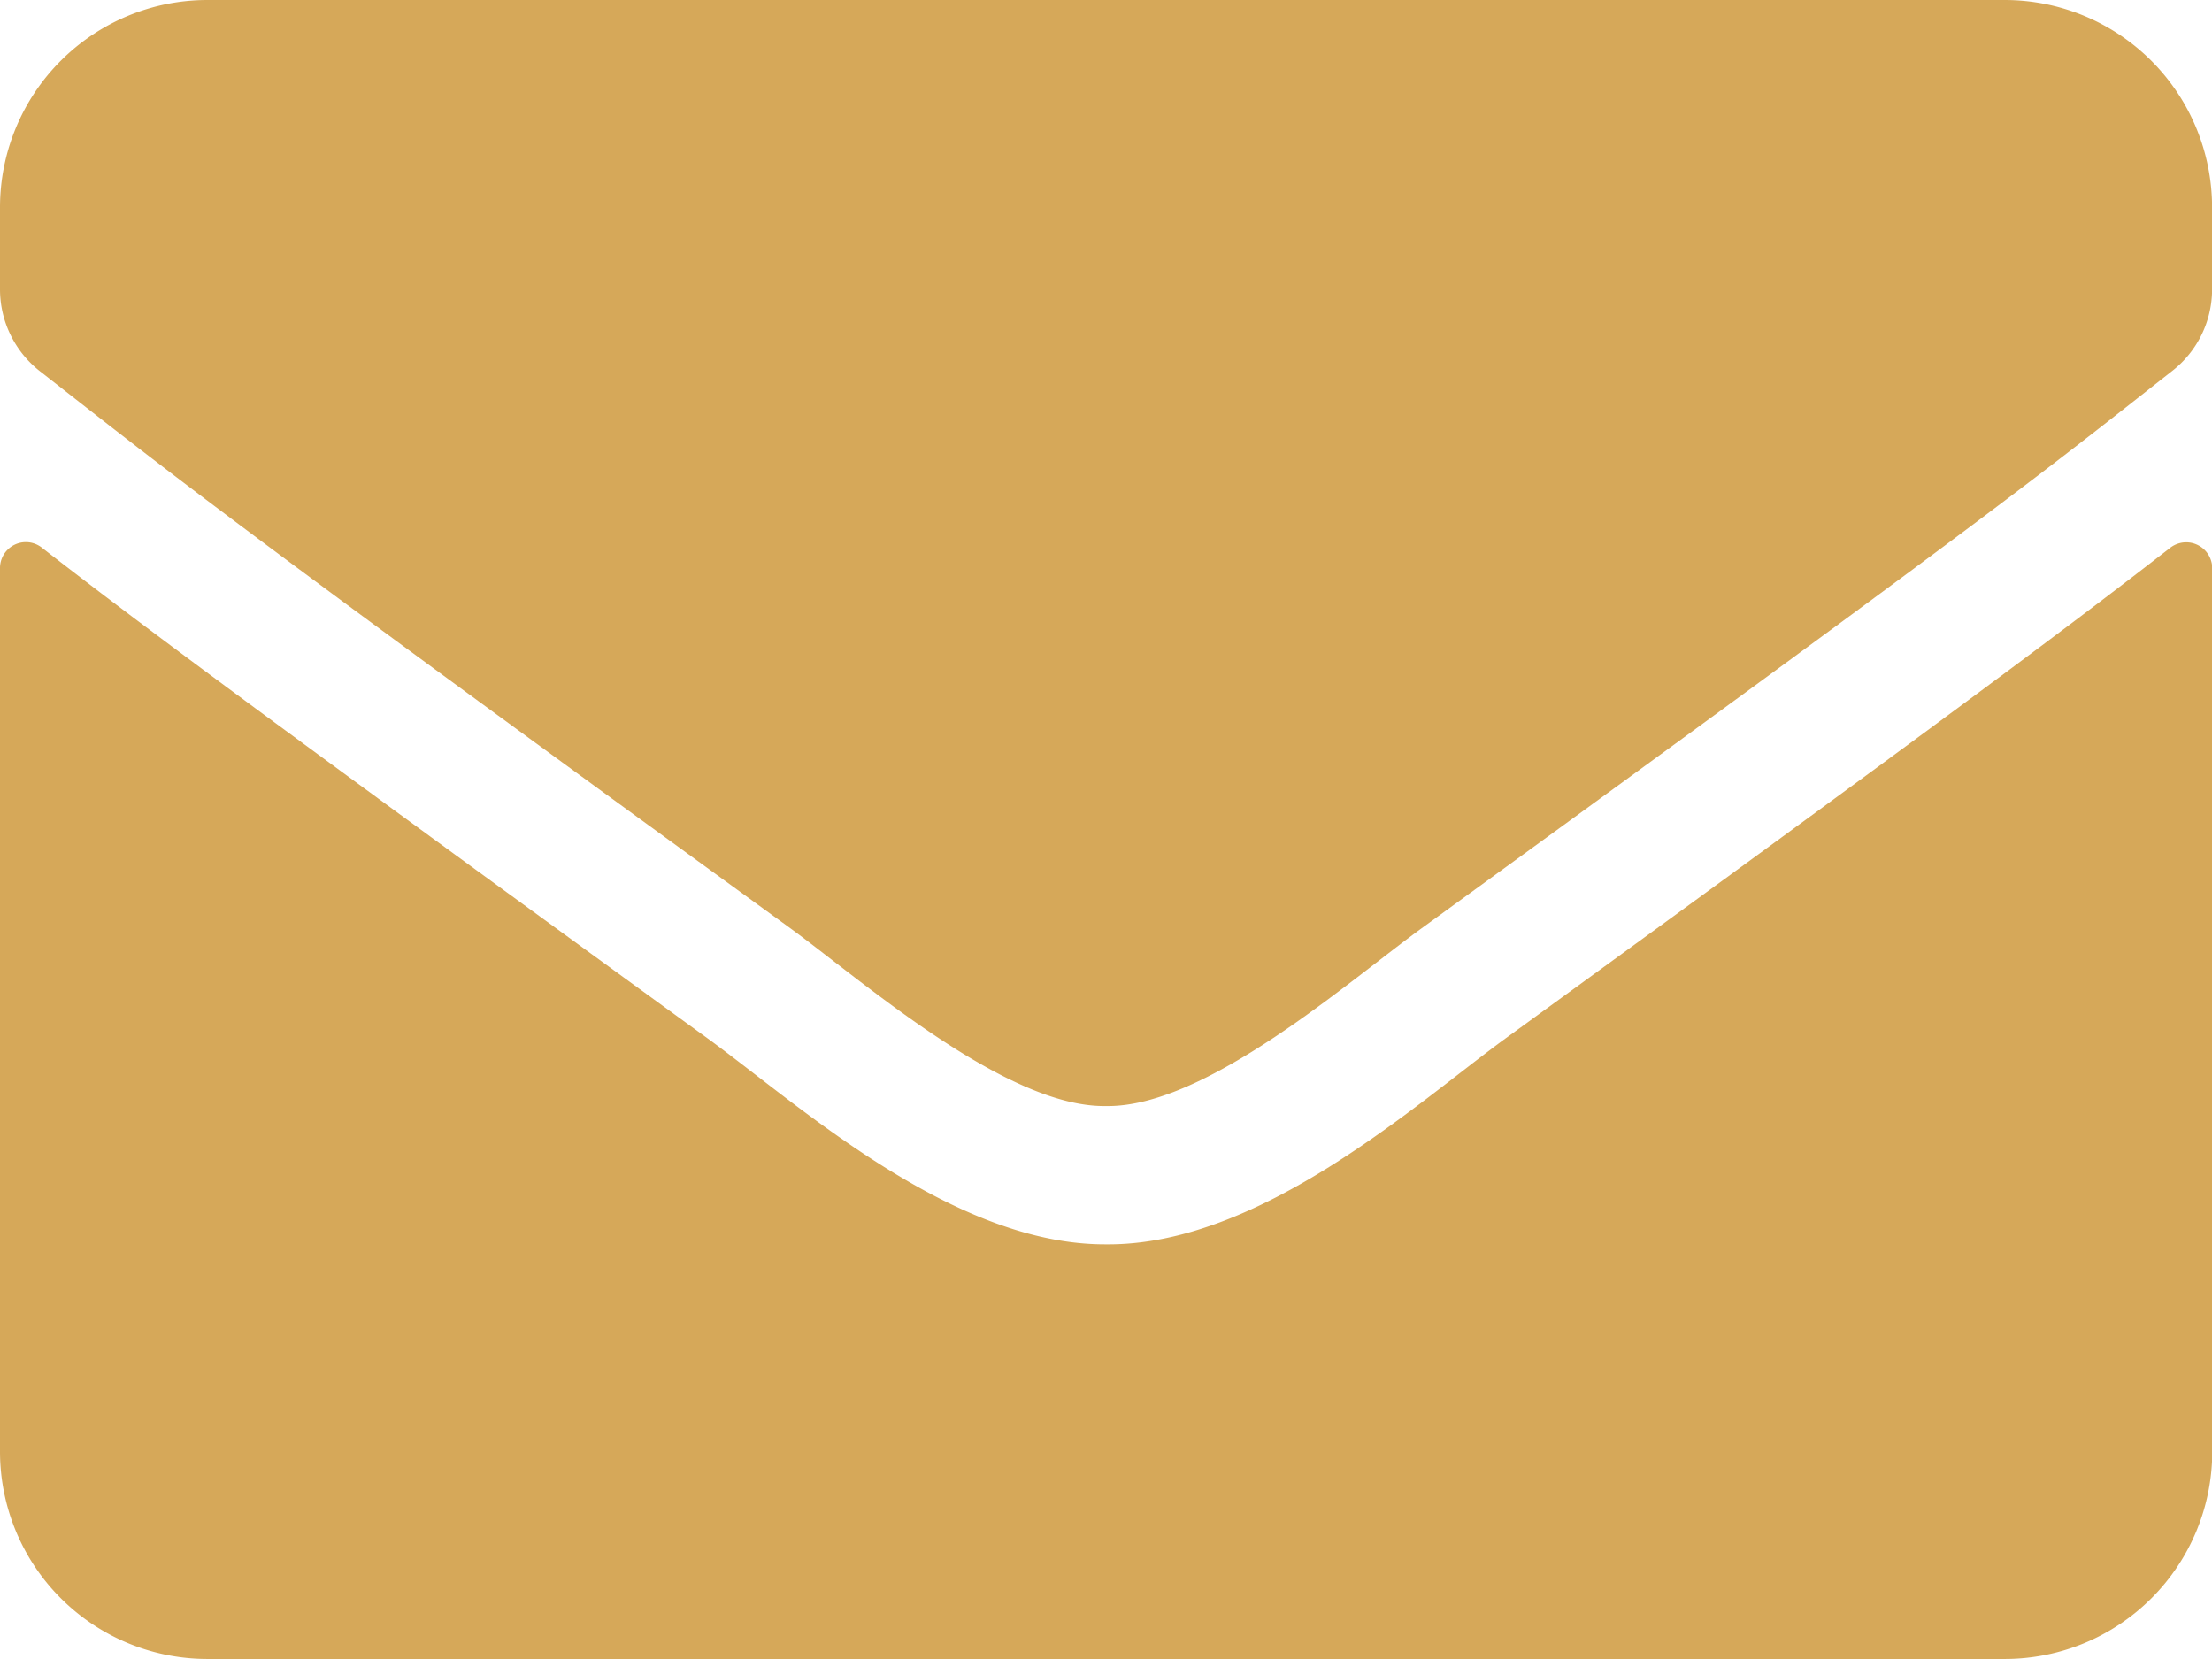 <svg xmlns="http://www.w3.org/2000/svg" width="26.243" height="19.682" viewBox="0 0 26.243 19.682"><path id="envelope-solid" d="M25.746,70.5a.309.309,0,0,1,.5.241V81.222a2.461,2.461,0,0,1-2.46,2.46H2.46A2.461,2.461,0,0,1,0,81.222V70.745A.307.307,0,0,1,.5,70.5c1.148.892,2.67,2.025,7.9,5.823,1.082.789,2.906,2.45,4.726,2.44,1.83.015,3.69-1.681,4.731-2.44C23.081,72.529,24.6,71.391,25.746,70.5ZM13.122,77.122c1.189.02,2.9-1.5,3.762-2.122,6.8-4.936,7.319-5.367,8.888-6.6a1.227,1.227,0,0,0,.472-.969V66.46A2.461,2.461,0,0,0,23.783,64H2.46A2.461,2.461,0,0,0,0,66.46v.974a1.234,1.234,0,0,0,.472.969C2.04,69.628,2.558,70.064,9.359,75,10.22,75.625,11.932,77.142,13.122,77.122Z" transform="translate(0 -64)" fill="#d6a859"></path></svg>